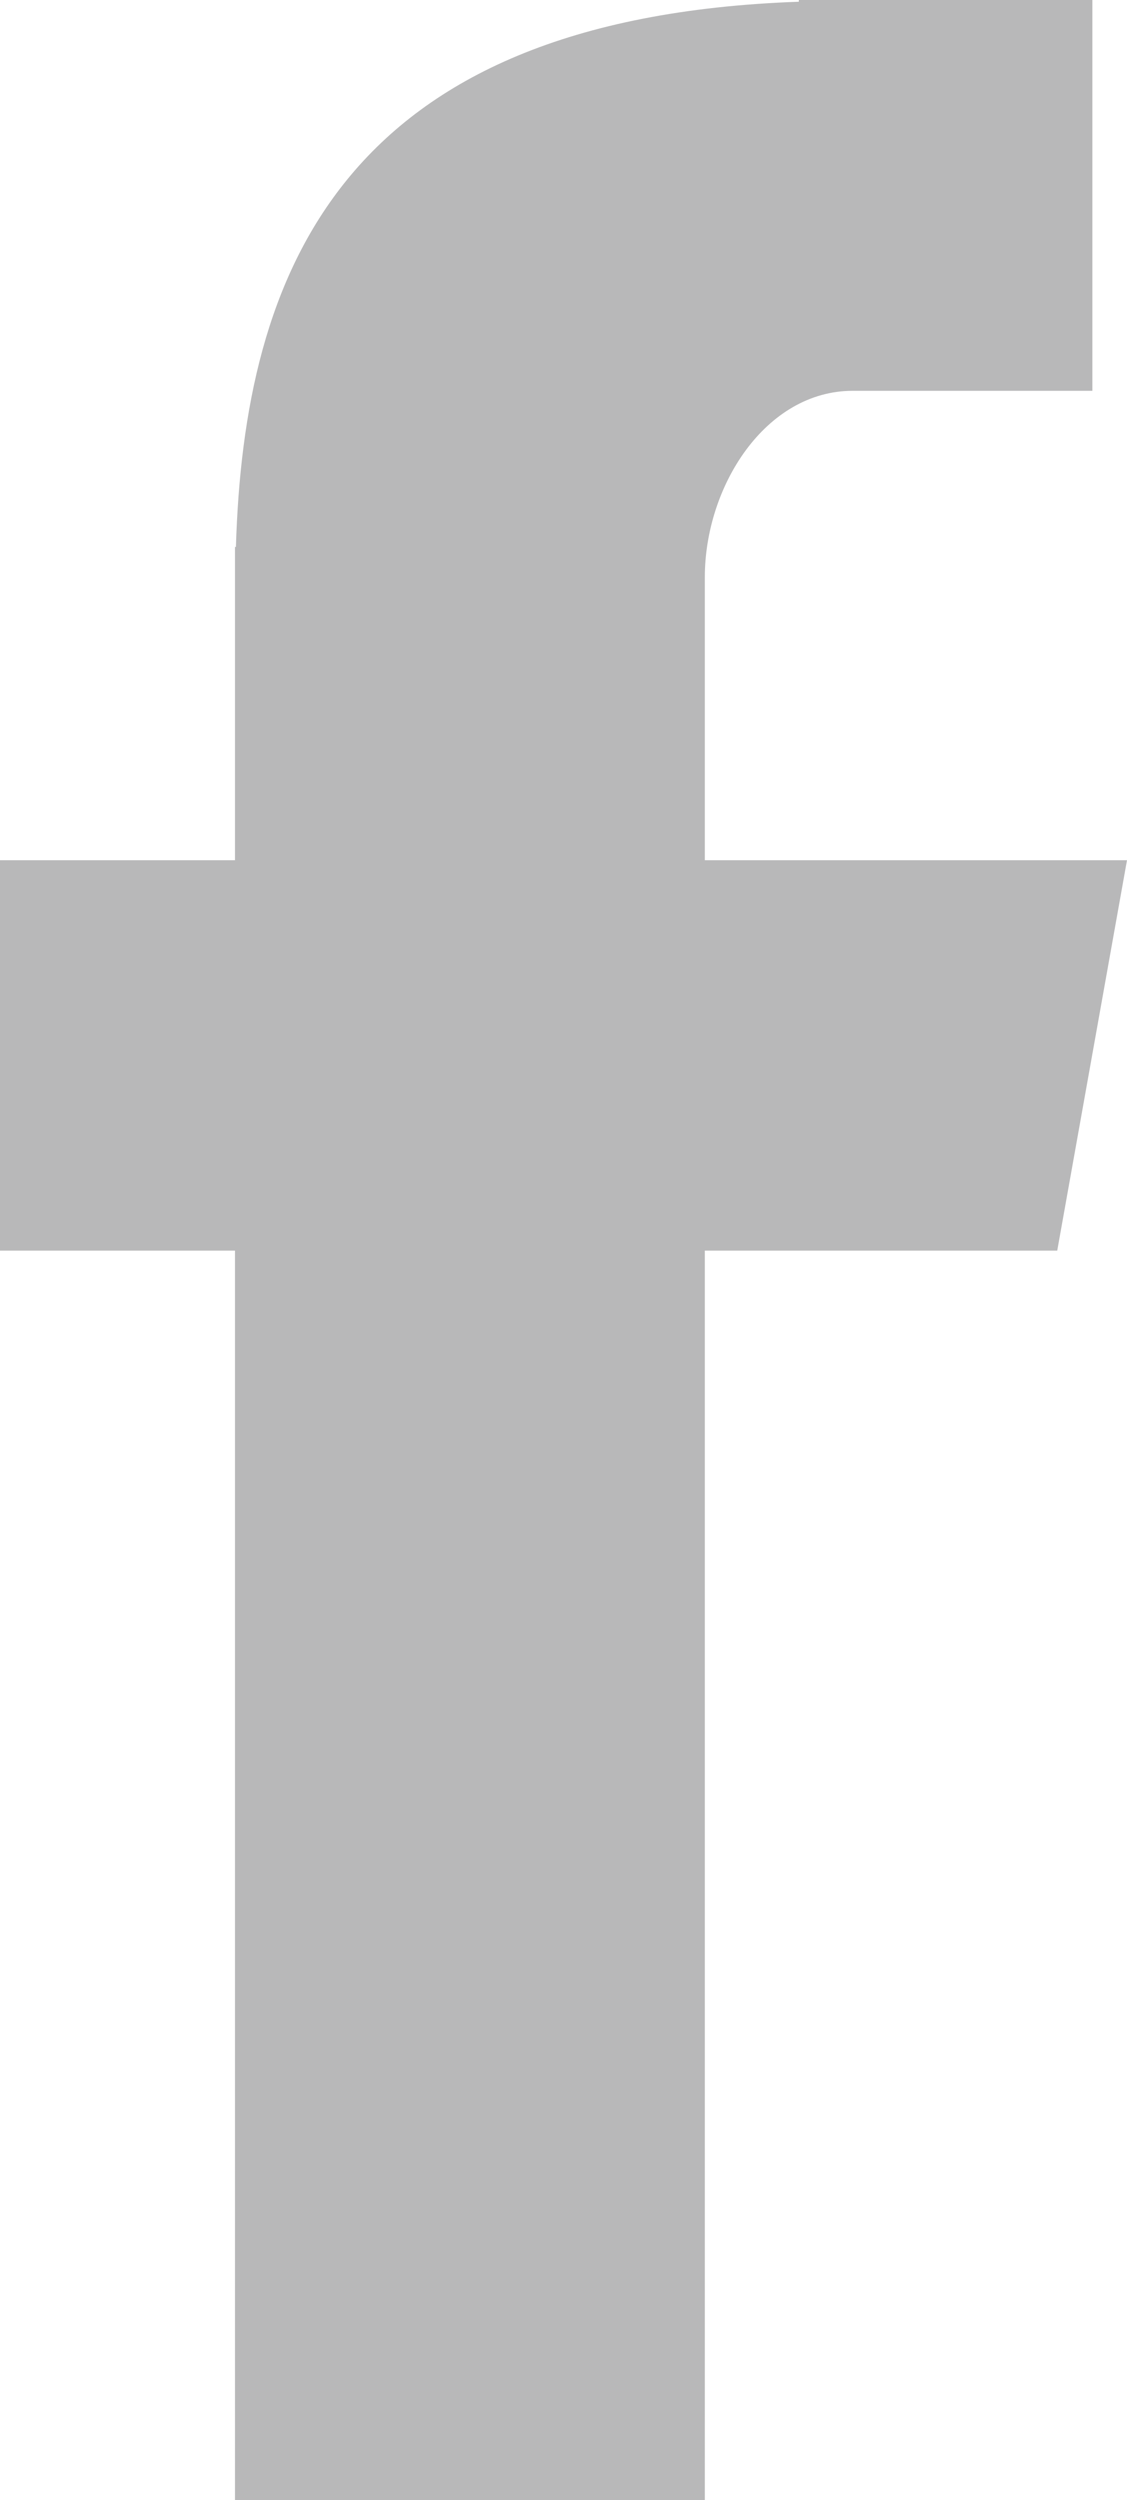 <svg xmlns="http://www.w3.org/2000/svg" width="8.465" height="18.77" viewBox="0 0 8.465 18.77">
  <g id="FACEBOOK" transform="translate(-0.196 -0.357)">
    <g id="Facebook_-_Off_State" data-name="Facebook - Off State">
      <path id="Fill_4" data-name="Fill 4" d="M1.765,18.769H5.294V9.389H7.941l.524-2.931H5.294V4.334c0-.685.457-1.4,1.111-1.4h1.8V0H6V.013C2.543.135,1.833,2.071,1.772,4.106H1.765V6.458H0V9.389H1.765Z" transform="translate(0.196 0.357)" fill="#b8b8b9"/>
    </g>
  </g>
</svg>
